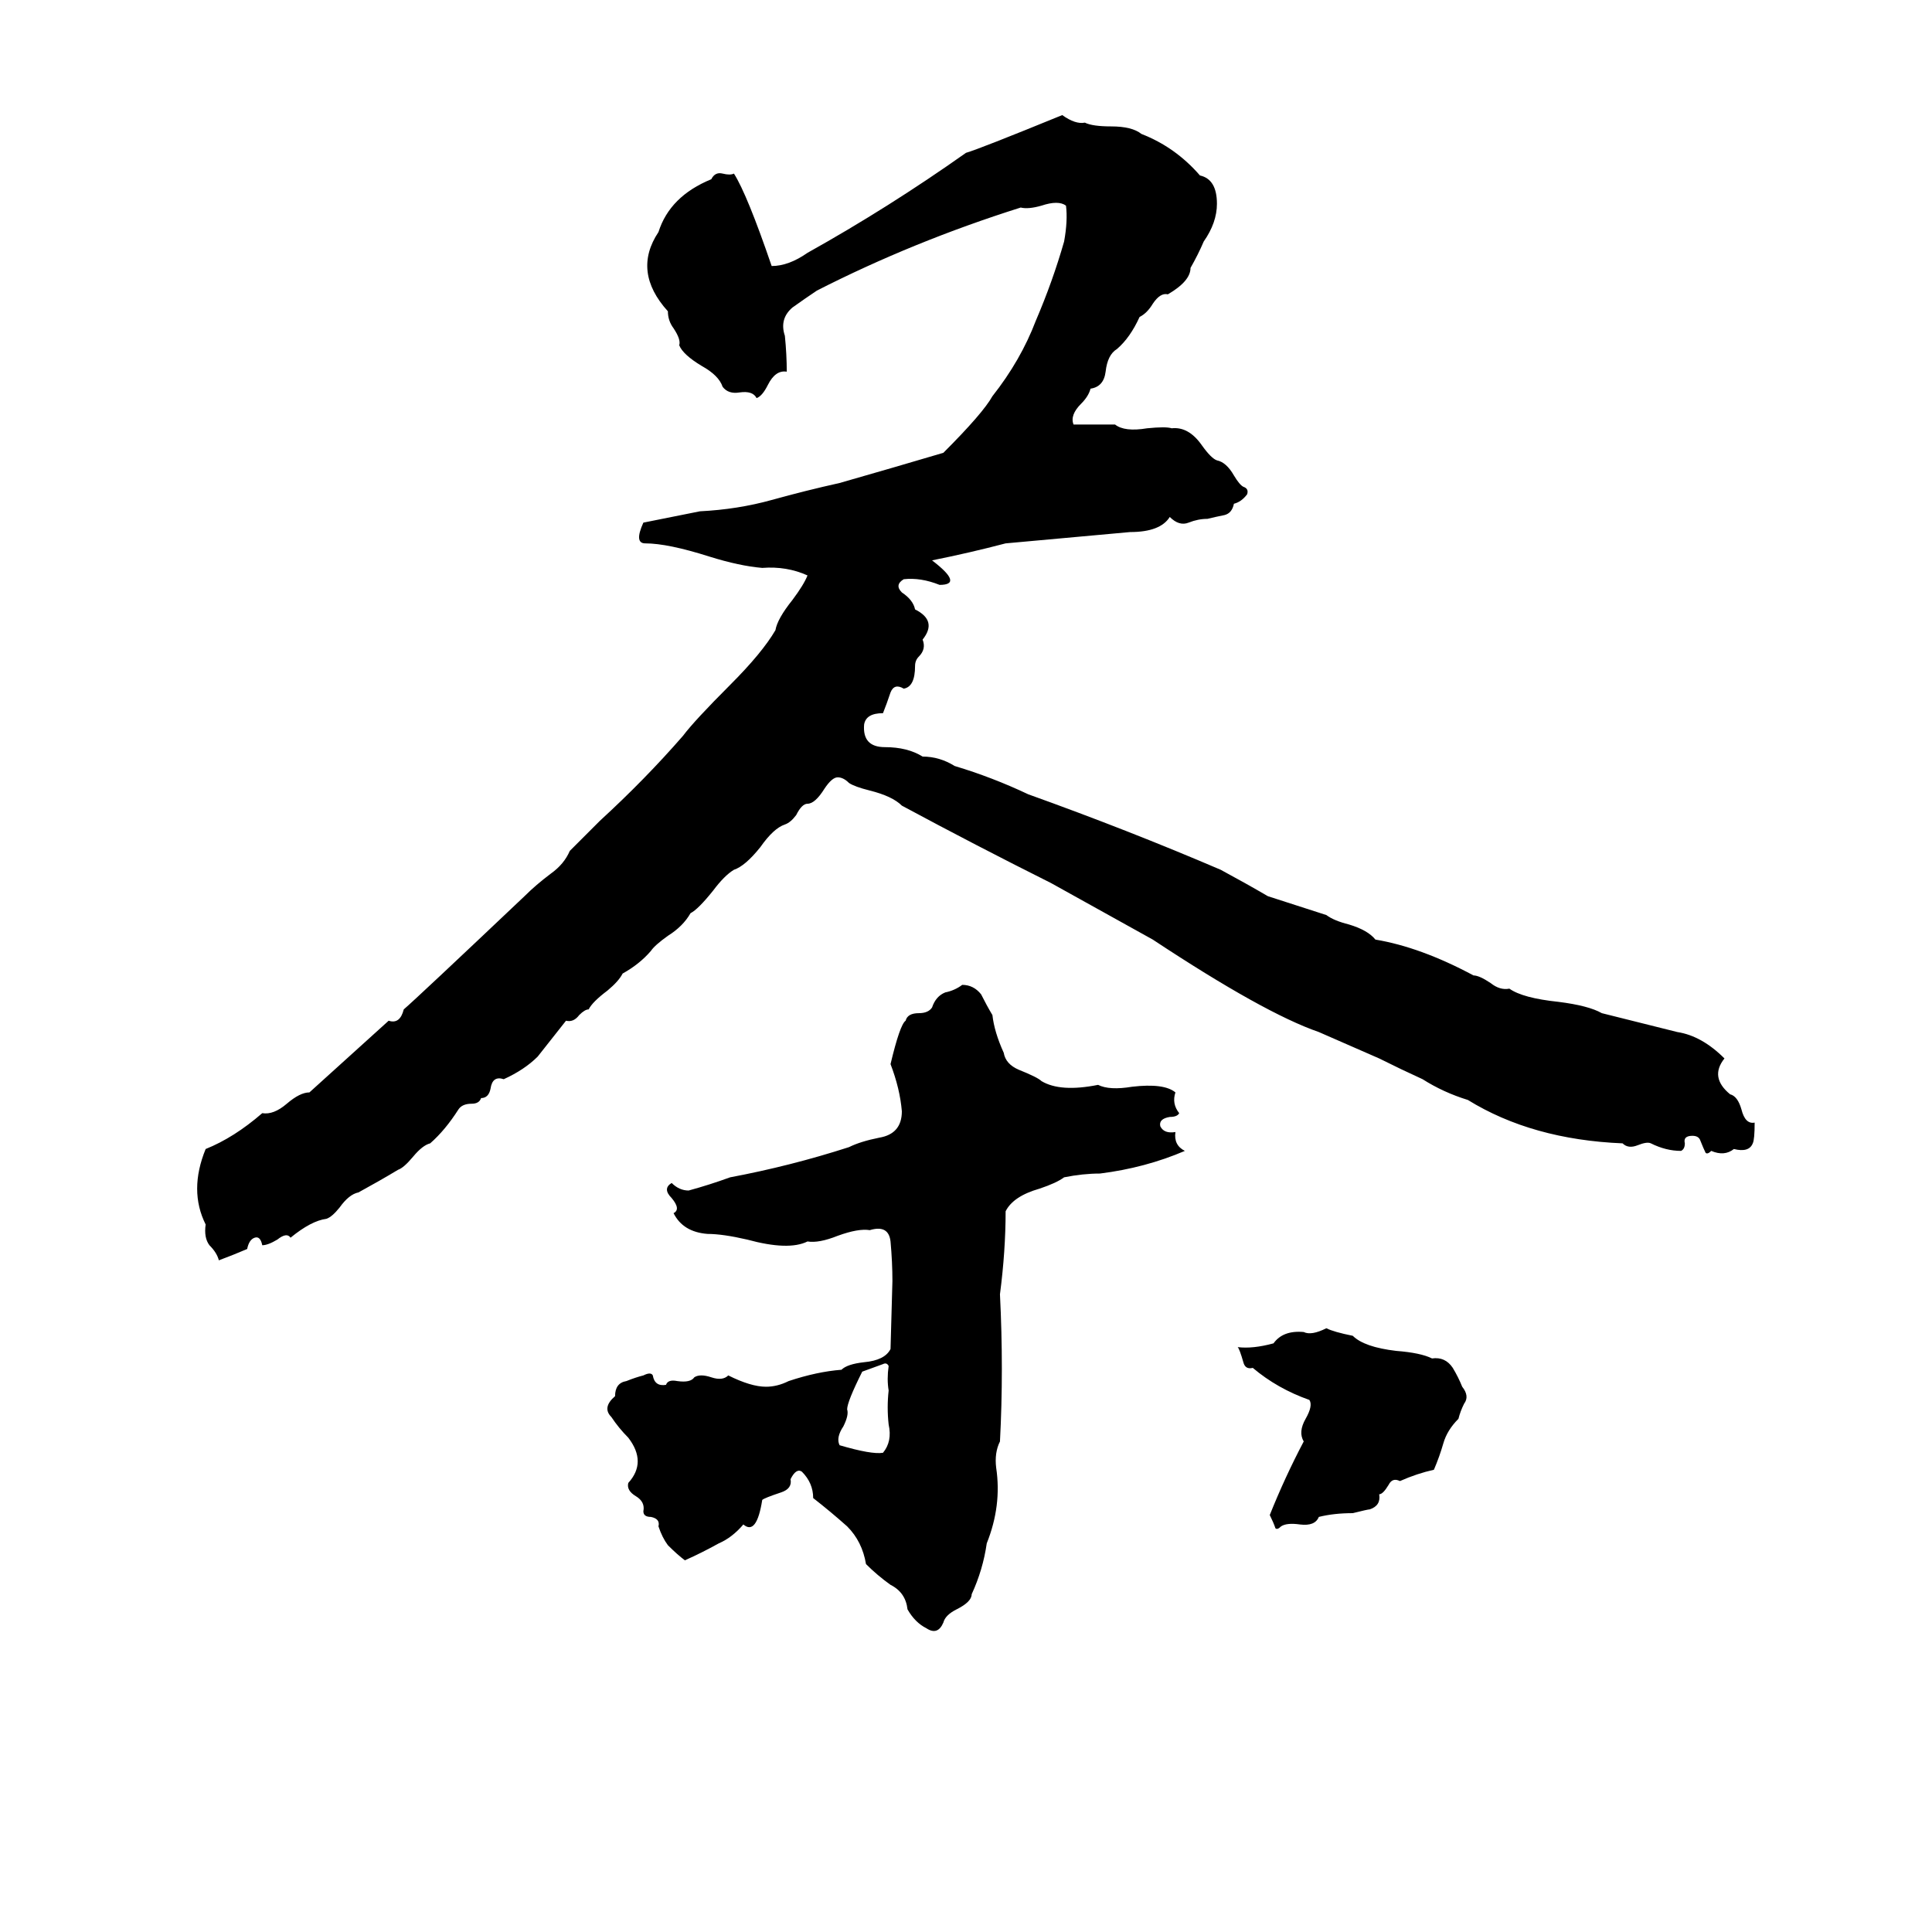<svg xmlns="http://www.w3.org/2000/svg" viewBox="0 -800 1024 1024">
	<path fill="#000000" d="M563 -739Q570 -734 575 -735Q579 -733 589 -733Q600 -733 605 -729Q623 -722 636 -707Q645 -705 645 -692Q645 -682 638 -672Q635 -665 631 -658Q631 -651 619 -644Q615 -645 611 -639Q608 -634 604 -632Q599 -621 592 -615Q587 -612 586 -603Q585 -595 578 -594Q577 -590 573 -586Q567 -580 569 -575Q580 -575 591 -575Q596 -571 608 -573Q618 -574 621 -573Q630 -574 637 -564Q642 -557 645 -556Q650 -555 654 -548Q657 -543 659 -542Q662 -541 661 -538Q658 -534 654 -533Q653 -528 649 -527Q644 -526 640 -525Q635 -525 630 -523Q625 -521 620 -526Q615 -518 599 -518Q566 -515 533 -512Q514 -507 494 -503Q511 -490 498 -490Q488 -494 479 -493Q474 -490 478 -486Q484 -482 485 -477Q497 -471 489 -461Q491 -456 487 -452Q485 -450 485 -447Q485 -436 479 -435Q474 -438 472 -433Q470 -427 468 -422Q459 -422 458 -416Q457 -404 469 -404Q481 -404 489 -399Q498 -399 506 -394Q526 -388 545 -379Q598 -360 647 -339Q660 -332 672 -325L703 -315Q707 -312 715 -310Q725 -307 729 -302Q753 -298 781 -283Q784 -283 790 -279Q795 -275 800 -276Q807 -271 826 -269Q842 -267 849 -263Q869 -258 889 -253Q902 -251 914 -239Q906 -229 917 -220Q921 -219 923 -212Q925 -204 930 -205Q930 -196 929 -194Q927 -189 919 -191Q914 -187 907 -190Q905 -188 904 -189Q903 -191 901 -196Q900 -198 897 -198Q892 -198 893 -194Q893 -191 891 -190Q883 -190 875 -194Q873 -195 868 -193Q863 -191 860 -194Q812 -196 778 -217Q765 -221 754 -228Q743 -233 731 -239Q715 -246 699 -253Q670 -263 611 -302Q584 -317 557 -332Q517 -352 478 -373Q473 -378 461 -381Q453 -383 450 -385Q447 -388 444 -388Q441 -388 437 -382Q432 -374 428 -374Q425 -374 422 -368Q419 -364 416 -363Q410 -361 403 -351Q395 -341 389 -339Q384 -336 378 -328Q370 -318 366 -316Q362 -309 354 -304Q347 -299 345 -296Q339 -289 330 -284Q328 -280 322 -275Q314 -269 312 -265Q310 -265 307 -262Q304 -258 300 -259L285 -240Q278 -233 267 -228Q261 -230 260 -223Q259 -218 255 -218Q254 -215 250 -215Q245 -215 243 -212Q236 -201 228 -194Q224 -193 219 -187Q214 -181 211 -180Q201 -174 190 -168Q185 -167 180 -160Q176 -155 173 -154Q165 -153 154 -144Q152 -147 147 -143Q142 -140 139 -140Q138 -145 135 -144Q132 -143 131 -138Q124 -135 116 -132Q115 -136 111 -140Q108 -144 109 -151Q100 -169 109 -191Q124 -197 139 -210Q145 -209 152 -215Q159 -221 164 -221Q185 -240 206 -259Q212 -257 214 -265Q221 -271 278 -325Q284 -331 292 -337Q299 -342 302 -349Q310 -357 318 -365Q342 -387 362 -410Q368 -418 387 -437Q404 -454 411 -466Q412 -472 420 -482Q426 -490 428 -495Q417 -500 404 -499Q392 -500 376 -505Q354 -512 342 -512Q336 -512 341 -523Q356 -526 371 -529Q391 -530 409 -535Q427 -540 445 -544Q473 -552 500 -560Q521 -581 526 -590Q541 -609 549 -630Q558 -651 564 -672Q566 -683 565 -691Q561 -694 552 -691Q545 -689 541 -690Q484 -672 433 -646Q427 -642 420 -637Q413 -631 416 -622Q417 -612 417 -603Q411 -604 407 -596Q404 -590 401 -589Q399 -593 392 -592Q386 -591 383 -595Q381 -601 372 -606Q362 -612 360 -617Q361 -620 357 -626Q354 -630 354 -635Q335 -656 349 -677Q355 -696 377 -705Q379 -709 383 -708Q387 -707 389 -708Q396 -697 409 -659Q418 -659 428 -666Q471 -690 512 -719Q519 -721 563 -739ZM510 -278Q516 -278 520 -273Q523 -267 526 -262Q527 -253 532 -242Q533 -236 540 -233Q550 -229 552 -227Q562 -221 582 -225Q588 -222 600 -224Q617 -226 623 -221Q621 -215 625 -210Q624 -208 620 -208Q614 -207 615 -203Q617 -199 623 -200Q622 -193 628 -190Q607 -181 583 -178Q574 -178 564 -176Q560 -173 551 -170Q537 -166 533 -158Q533 -137 530 -114Q532 -74 530 -36Q527 -30 528 -22Q531 -2 523 18Q521 32 515 45Q515 49 507 53Q501 56 500 60Q497 67 491 63Q485 60 481 53Q480 44 472 40Q465 35 459 29Q457 17 449 9Q440 1 431 -6Q431 -14 425 -20Q422 -22 419 -16Q420 -11 414 -9Q405 -6 404 -5Q401 14 394 8Q388 15 381 18Q372 23 363 27Q359 24 354 19Q351 15 349 9Q350 5 345 4Q341 4 341 1Q342 -4 337 -7Q332 -10 333 -14Q343 -25 333 -38Q328 -43 324 -49Q319 -54 326 -60Q326 -67 332 -68Q337 -70 341 -71Q345 -73 346 -71Q347 -65 353 -66Q354 -69 359 -68Q366 -67 368 -70Q371 -72 377 -70Q383 -68 386 -71Q398 -65 406 -65Q412 -65 418 -68Q433 -73 446 -74Q449 -77 458 -78Q469 -79 472 -85L473 -121Q473 -131 472 -142Q471 -151 461 -148Q455 -149 444 -145Q434 -141 428 -142Q418 -137 396 -143Q383 -146 375 -146Q362 -147 357 -157Q361 -159 356 -165Q351 -170 356 -173Q360 -169 365 -169Q376 -172 387 -176Q419 -182 450 -192Q456 -195 466 -197Q478 -199 478 -211Q477 -223 472 -236Q477 -257 480 -259Q481 -263 487 -263Q492 -263 494 -266Q496 -272 501 -274Q506 -275 510 -278ZM703 -96Q707 -94 717 -92Q723 -86 740 -84Q753 -83 759 -80Q766 -81 770 -75Q773 -70 775 -65Q779 -60 776 -56Q774 -52 773 -48Q767 -42 765 -35Q763 -28 760 -21Q751 -19 742 -15Q738 -17 736 -13Q733 -8 731 -8Q732 -2 726 0Q725 0 717 2Q707 2 699 4Q697 9 689 8Q682 7 679 9Q677 11 676 10Q675 7 673 3Q681 -17 691 -36Q688 -41 692 -48Q696 -55 694 -58Q677 -64 664 -75Q660 -74 659 -78Q657 -85 656 -86Q664 -85 675 -88Q680 -95 691 -94Q695 -92 703 -96ZM468 -77L457 -73Q449 -57 449 -53Q450 -50 447 -44Q443 -38 445 -34Q462 -29 468 -30Q473 -36 471 -45Q470 -54 471 -63Q470 -69 471 -76Q470 -78 468 -77Z"/>
</svg>